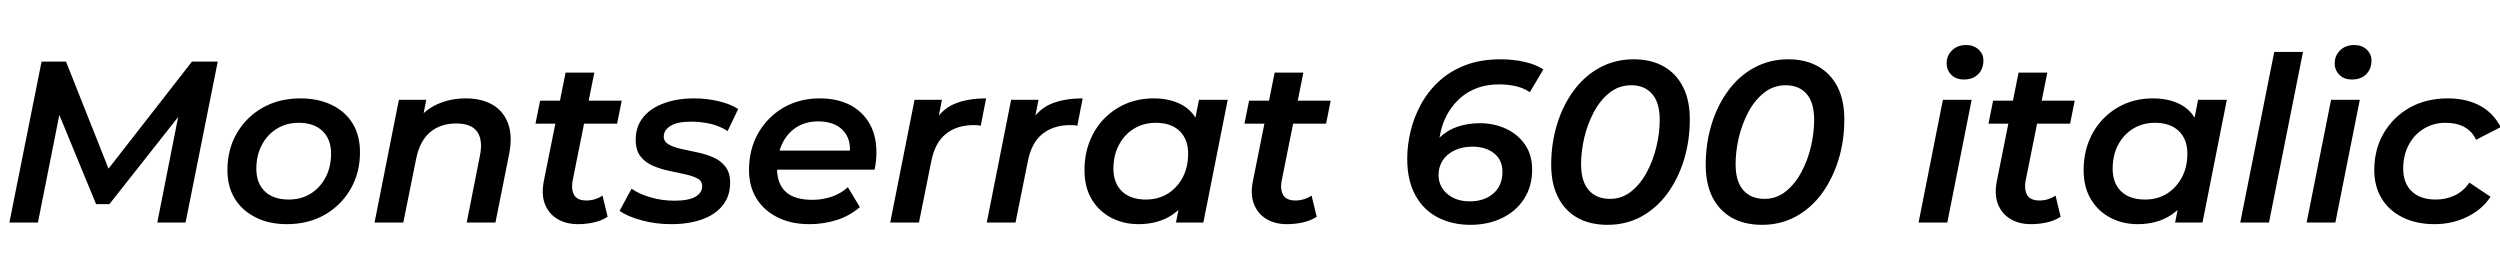 <svg xmlns="http://www.w3.org/2000/svg" xmlns:xlink="http://www.w3.org/1999/xlink" width="260.976" height="29.256"><path fill="black" d="M3.96 23.23L0.98 23.23L4.34 6.43L6.89 6.43L11.78 18.74L10.46 18.72L20.04 6.43L22.73 6.43L19.37 23.23L16.42 23.23L18.84 10.99L19.54 11.02L11.42 21.31L10.03 21.31L5.78 10.99L6.38 11.06L3.96 23.23ZM29.95 23.40L29.95 23.40Q28.08 23.40 26.68 22.69Q25.27 21.98 24.50 20.72Q23.74 19.46 23.74 17.76L23.74 17.76Q23.74 15.60 24.72 13.91Q25.70 12.22 27.42 11.24Q29.14 10.27 31.34 10.27L31.34 10.27Q33.24 10.27 34.64 10.96Q36.05 11.64 36.82 12.90Q37.58 14.16 37.58 15.89L37.58 15.89Q37.58 18.02 36.60 19.73Q35.62 21.43 33.90 22.42Q32.18 23.40 29.95 23.40ZM30.14 20.83L30.14 20.83Q31.44 20.83 32.42 20.22Q33.41 19.61 33.98 18.53Q34.56 17.45 34.56 16.03L34.56 16.03Q34.56 14.54 33.67 13.68Q32.78 12.82 31.18 12.82L31.18 12.82Q29.90 12.82 28.91 13.43Q27.91 14.04 27.34 15.12Q26.76 16.20 26.76 17.62L26.76 17.62Q26.76 19.13 27.65 19.98Q28.54 20.83 30.14 20.83ZM48.62 10.27L48.62 10.27Q50.28 10.27 51.43 10.94Q52.58 11.62 53.05 12.92Q53.52 14.23 53.14 16.13L53.14 16.13L51.72 23.23L48.72 23.23L50.11 16.20Q50.42 14.64 49.82 13.76Q49.22 12.89 47.64 12.89L47.64 12.89Q45.98 12.89 44.90 13.80Q43.82 14.71 43.44 16.58L43.44 16.58L42.10 23.23L39.10 23.23L41.64 10.42L44.50 10.42L43.78 14.06L43.30 12.91Q44.21 11.54 45.59 10.91Q46.97 10.27 48.62 10.27ZM60.34 23.40L60.34 23.40Q59.09 23.40 58.19 22.86Q57.29 22.32 56.89 21.32Q56.50 20.33 56.76 18.96L56.76 18.96L59.04 7.58L62.04 7.58L59.76 18.94Q59.62 19.82 59.95 20.38Q60.29 20.93 61.22 20.93L61.22 20.93Q61.66 20.93 62.10 20.80Q62.54 20.66 62.90 20.42L62.90 20.42L63.43 22.63Q62.76 23.06 61.94 23.23Q61.13 23.40 60.34 23.40ZM64.42 12.91L55.90 12.91L56.38 10.51L64.90 10.51L64.42 12.91ZM70.08 23.40L70.08 23.40Q68.40 23.40 66.94 22.99Q65.47 22.58 64.68 22.01L64.68 22.01L65.93 19.70Q66.72 20.26 67.91 20.60Q69.10 20.95 70.39 20.95L70.39 20.95Q71.88 20.95 72.59 20.54Q73.30 20.14 73.30 19.42L73.30 19.42Q73.30 18.89 72.79 18.62Q72.29 18.36 71.51 18.19Q70.73 18.02 69.83 17.83Q68.93 17.64 68.15 17.30Q67.37 16.97 66.86 16.32Q66.36 15.67 66.36 14.59L66.36 14.59Q66.36 13.22 67.13 12.26Q67.90 11.30 69.28 10.79Q70.66 10.27 72.46 10.27L72.46 10.27Q73.75 10.27 75 10.56Q76.25 10.85 77.06 11.38L77.06 11.38L75.96 13.68Q75.10 13.13 74.10 12.91Q73.10 12.70 72.17 12.70L72.17 12.70Q70.70 12.70 70.00 13.14Q69.29 13.58 69.29 14.26L69.29 14.26Q69.29 14.78 69.79 15.07Q70.30 15.36 71.08 15.54Q71.86 15.72 72.76 15.90Q73.66 16.08 74.44 16.42Q75.22 16.75 75.72 17.39Q76.22 18.02 76.22 19.08L76.22 19.08Q76.22 20.47 75.44 21.44Q74.66 22.42 73.27 22.91Q71.88 23.40 70.08 23.40ZM84.50 23.40L84.50 23.40Q82.58 23.40 81.17 22.69Q79.75 21.98 78.97 20.72Q78.19 19.46 78.19 17.76L78.19 17.76Q78.19 15.58 79.15 13.90Q80.11 12.22 81.78 11.24Q83.45 10.27 85.58 10.27L85.58 10.27Q87.38 10.27 88.70 10.94Q90.02 11.62 90.76 12.88Q91.49 14.14 91.49 15.89L91.49 15.89Q91.49 16.34 91.44 16.82Q91.39 17.30 91.30 17.71L91.30 17.71L80.42 17.71L80.76 15.72L89.88 15.72L88.66 16.39Q88.85 15.17 88.49 14.35Q88.13 13.54 87.34 13.10Q86.54 12.67 85.44 12.67L85.44 12.67Q84.12 12.67 83.15 13.28Q82.18 13.90 81.65 15.01Q81.12 16.13 81.12 17.62L81.12 17.62Q81.12 19.18 82.02 20.02Q82.92 20.86 84.82 20.86L84.82 20.86Q85.90 20.86 86.88 20.51Q87.86 20.16 88.51 19.54L88.51 19.54L89.76 21.62Q88.75 22.51 87.37 22.96Q85.99 23.40 84.50 23.40ZM95.93 23.23L92.93 23.23L95.47 10.42L98.33 10.42L97.61 14.06L97.34 13.01Q98.23 11.45 99.60 10.86Q100.97 10.27 102.94 10.27L102.94 10.27L102.38 13.13Q102.19 13.08 102.02 13.07Q101.86 13.06 101.64 13.06L101.64 13.06Q99.89 13.06 98.74 13.98Q97.58 14.90 97.20 16.92L97.20 16.92L95.93 23.23ZM106.01 23.23L103.01 23.23L105.55 10.42L108.41 10.42L107.69 14.06L107.42 13.01Q108.31 11.45 109.68 10.86Q111.05 10.27 113.02 10.27L113.02 10.27L112.46 13.13Q112.27 13.08 112.10 13.07Q111.94 13.06 111.72 13.06L111.72 13.06Q109.97 13.06 108.82 13.98Q107.66 14.90 107.28 16.92L107.28 16.92L106.01 23.23ZM118.85 23.40L118.85 23.40Q117.29 23.40 116.00 22.73Q114.72 22.06 113.96 20.80Q113.21 19.54 113.21 17.76L113.21 17.76Q113.21 16.13 113.75 14.76Q114.29 13.39 115.27 12.38Q116.26 11.38 117.56 10.82Q118.87 10.27 120.43 10.27L120.43 10.27Q122.04 10.27 123.20 10.85Q124.37 11.42 124.97 12.59Q125.57 13.75 125.52 15.48L125.52 15.48Q125.47 17.86 124.66 19.64Q123.84 21.43 122.38 22.42Q120.91 23.40 118.85 23.40ZM119.62 20.83L119.62 20.83Q120.91 20.83 121.90 20.22Q122.88 19.61 123.46 18.53Q124.03 17.45 124.03 16.03L124.03 16.03Q124.03 14.54 123.14 13.68Q122.26 12.82 120.65 12.82L120.65 12.82Q119.38 12.82 118.38 13.43Q117.38 14.04 116.81 15.12Q116.23 16.20 116.23 17.62L116.23 17.62Q116.23 19.10 117.12 19.97Q118.01 20.83 119.62 20.83ZM125.62 23.23L122.76 23.23L123.34 20.30L124.15 16.90L124.56 13.46L125.16 10.42L128.16 10.42L125.62 23.23ZM134.35 23.40L134.35 23.40Q133.10 23.40 132.20 22.86Q131.30 22.32 130.91 21.32Q130.51 20.33 130.78 18.96L130.78 18.96L133.06 7.58L136.06 7.58L133.78 18.94Q133.63 19.82 133.97 20.38Q134.30 20.93 135.24 20.93L135.24 20.93Q135.67 20.93 136.12 20.80Q136.56 20.66 136.92 20.42L136.92 20.42L137.45 22.63Q136.78 23.06 135.96 23.23Q135.14 23.40 134.35 23.40ZM138.43 12.91L129.91 12.91L130.39 10.51L138.91 10.51L138.43 12.91ZM153.50 23.47L153.50 23.47Q151.58 23.47 150.08 22.69Q148.58 21.91 147.74 20.36Q146.90 18.82 146.90 16.56L146.90 16.56Q146.90 15.17 147.25 13.70Q147.60 12.24 148.33 10.90Q149.06 9.55 150.22 8.48Q151.37 7.42 152.98 6.80Q154.58 6.19 156.67 6.19L156.67 6.19Q157.97 6.19 159.14 6.46Q160.32 6.72 161.11 7.25L161.11 7.25L159.70 9.62Q159.02 9.17 158.21 8.99Q157.39 8.81 156.48 8.81L156.48 8.81Q155.23 8.81 154.25 9.17Q153.26 9.53 152.53 10.15Q151.80 10.78 151.28 11.59Q150.77 12.41 150.50 13.34Q150.24 14.28 150.17 15.22L150.17 15.22Q150.14 15.91 150.12 16.26Q150.10 16.61 150.10 16.90L150.10 16.90L148.97 16.42Q149.50 15.10 150.31 14.33Q151.13 13.56 152.20 13.21Q153.26 12.86 154.49 12.86L154.49 12.86Q155.95 12.86 157.19 13.43Q158.42 13.99 159.18 15.07Q159.94 16.15 159.94 17.71L159.94 17.71Q159.94 19.46 159.10 20.76Q158.26 22.06 156.80 22.76Q155.35 23.47 153.50 23.47ZM153.43 21.02L153.43 21.02Q154.92 21.02 155.88 20.21Q156.84 19.39 156.84 17.93L156.84 17.93Q156.84 16.68 155.96 16.00Q155.09 15.31 153.70 15.31L153.70 15.31Q152.64 15.31 151.84 15.70Q151.03 16.08 150.60 16.75Q150.17 17.42 150.17 18.29L150.17 18.29Q150.17 19.01 150.54 19.62Q150.91 20.23 151.66 20.63Q152.40 21.02 153.43 21.02ZM167.81 23.47L167.81 23.47Q165.98 23.47 164.66 22.73Q163.34 21.98 162.64 20.58Q161.93 19.18 161.93 17.21L161.93 17.21Q161.93 14.98 162.54 12.98Q163.15 10.99 164.28 9.46Q165.41 7.92 167.00 7.06Q168.60 6.19 170.54 6.19L170.54 6.19Q172.37 6.19 173.68 6.94Q174.98 7.68 175.69 9.07Q176.40 10.46 176.40 12.46L176.40 12.46Q176.40 14.69 175.79 16.68Q175.18 18.67 174.05 20.21Q172.92 21.74 171.34 22.61Q169.75 23.47 167.81 23.47ZM168.07 20.76L168.07 20.76Q169.32 20.76 170.29 19.98Q171.26 19.20 171.92 17.96Q172.58 16.73 172.92 15.29Q173.26 13.85 173.26 12.53L173.26 12.53Q173.26 10.70 172.46 9.80Q171.67 8.90 170.28 8.90L170.28 8.90Q169.01 8.90 168.02 9.68Q167.04 10.46 166.38 11.70Q165.72 12.94 165.38 14.38Q165.05 15.82 165.05 17.14L165.05 17.14Q165.05 18.94 165.85 19.85Q166.66 20.76 168.07 20.76ZM183.94 23.47L183.94 23.47Q182.11 23.47 180.79 22.73Q179.47 21.98 178.76 20.58Q178.06 19.18 178.06 17.21L178.06 17.21Q178.06 14.98 178.67 12.98Q179.28 10.99 180.41 9.46Q181.54 7.92 183.13 7.06Q184.73 6.19 186.67 6.19L186.67 6.19Q188.50 6.19 189.80 6.94Q191.11 7.68 191.82 9.07Q192.53 10.46 192.53 12.46L192.53 12.46Q192.53 14.69 191.92 16.68Q191.30 18.67 190.18 20.21Q189.05 21.74 187.46 22.61Q185.88 23.47 183.94 23.47ZM184.20 20.76L184.20 20.76Q185.45 20.76 186.42 19.98Q187.39 19.20 188.05 17.96Q188.71 16.73 189.05 15.29Q189.38 13.85 189.38 12.53L189.38 12.53Q189.38 10.70 188.59 9.80Q187.80 8.90 186.41 8.90L186.41 8.90Q185.14 8.90 184.15 9.68Q183.17 10.46 182.51 11.70Q181.85 12.94 181.51 14.38Q181.18 15.82 181.18 17.14L181.18 17.14Q181.18 18.94 181.98 19.85Q182.78 20.76 184.20 20.76ZM203.28 23.23L200.28 23.23L202.82 10.42L205.82 10.42L203.28 23.23ZM205.01 8.30L205.01 8.30Q204.19 8.30 203.70 7.81Q203.21 7.32 203.21 6.62L203.21 6.62Q203.21 5.81 203.77 5.26Q204.34 4.70 205.25 4.70L205.25 4.70Q206.04 4.70 206.54 5.17Q207.05 5.64 207.05 6.31L207.05 6.31Q207.05 7.20 206.50 7.75Q205.94 8.30 205.01 8.30ZM212.02 23.40L212.02 23.40Q210.77 23.40 209.87 22.86Q208.97 22.32 208.57 21.32Q208.18 20.33 208.44 18.96L208.44 18.96L210.72 7.58L213.72 7.58L211.44 18.94Q211.30 19.82 211.63 20.38Q211.97 20.93 212.90 20.93L212.90 20.93Q213.34 20.93 213.78 20.80Q214.22 20.66 214.58 20.42L214.58 20.42L215.11 22.63Q214.44 23.06 213.62 23.23Q212.81 23.40 212.02 23.40ZM216.10 12.91L207.58 12.91L208.06 10.51L216.58 10.51L216.10 12.91ZM223.15 23.40L223.15 23.40Q221.59 23.40 220.31 22.73Q219.02 22.06 218.27 20.80Q217.51 19.54 217.51 17.76L217.51 17.76Q217.51 16.13 218.05 14.76Q218.59 13.39 219.58 12.38Q220.56 11.38 221.87 10.82Q223.18 10.27 224.74 10.27L224.74 10.27Q226.34 10.27 227.51 10.85Q228.67 11.42 229.27 12.59Q229.87 13.75 229.82 15.48L229.82 15.48Q229.78 17.86 228.96 19.64Q228.14 21.43 226.68 22.42Q225.22 23.40 223.15 23.40ZM223.92 20.83L223.92 20.83Q225.22 20.83 226.20 20.22Q227.18 19.61 227.76 18.53Q228.34 17.45 228.34 16.03L228.34 16.03Q228.34 14.54 227.45 13.68Q226.56 12.82 224.95 12.82L224.95 12.82Q223.68 12.82 222.68 13.43Q221.69 14.04 221.11 15.12Q220.54 16.20 220.54 17.62L220.54 17.62Q220.54 19.10 221.42 19.97Q222.31 20.83 223.92 20.83ZM229.92 23.23L227.06 23.23L227.64 20.30L228.46 16.90L228.86 13.46L229.46 10.42L232.46 10.42L229.92 23.23ZM236.86 23.23L233.86 23.23L237.41 5.42L240.41 5.42L236.86 23.23ZM243.79 23.23L240.79 23.23L243.34 10.42L246.34 10.42L243.79 23.23ZM245.52 8.30L245.52 8.30Q244.70 8.30 244.21 7.81Q243.72 7.32 243.72 6.62L243.72 6.62Q243.72 5.81 244.28 5.26Q244.85 4.70 245.76 4.70L245.76 4.70Q246.55 4.70 247.06 5.17Q247.56 5.64 247.56 6.31L247.56 6.31Q247.56 7.20 247.01 7.75Q246.46 8.30 245.52 8.30ZM254.14 23.40L254.14 23.40Q252.24 23.40 250.81 22.69Q249.38 21.98 248.62 20.72Q247.85 19.46 247.85 17.76L247.85 17.76Q247.85 15.60 248.83 13.91Q249.82 12.22 251.54 11.24Q253.27 10.27 255.53 10.27L255.53 10.27Q257.47 10.27 258.88 11.03Q260.28 11.78 261.05 13.27L261.05 13.27L258.48 14.59Q258.05 13.68 257.24 13.25Q256.44 12.82 255.29 12.82L255.29 12.82Q254.04 12.82 253.03 13.43Q252.02 14.04 251.45 15.12Q250.87 16.20 250.87 17.62L250.87 17.62Q250.87 19.10 251.76 19.97Q252.65 20.83 254.28 20.83L254.28 20.83Q255.34 20.83 256.25 20.40Q257.16 19.97 257.78 19.06L257.78 19.06L259.99 20.54Q259.10 21.89 257.54 22.64Q255.98 23.40 254.14 23.40Z"/></svg>